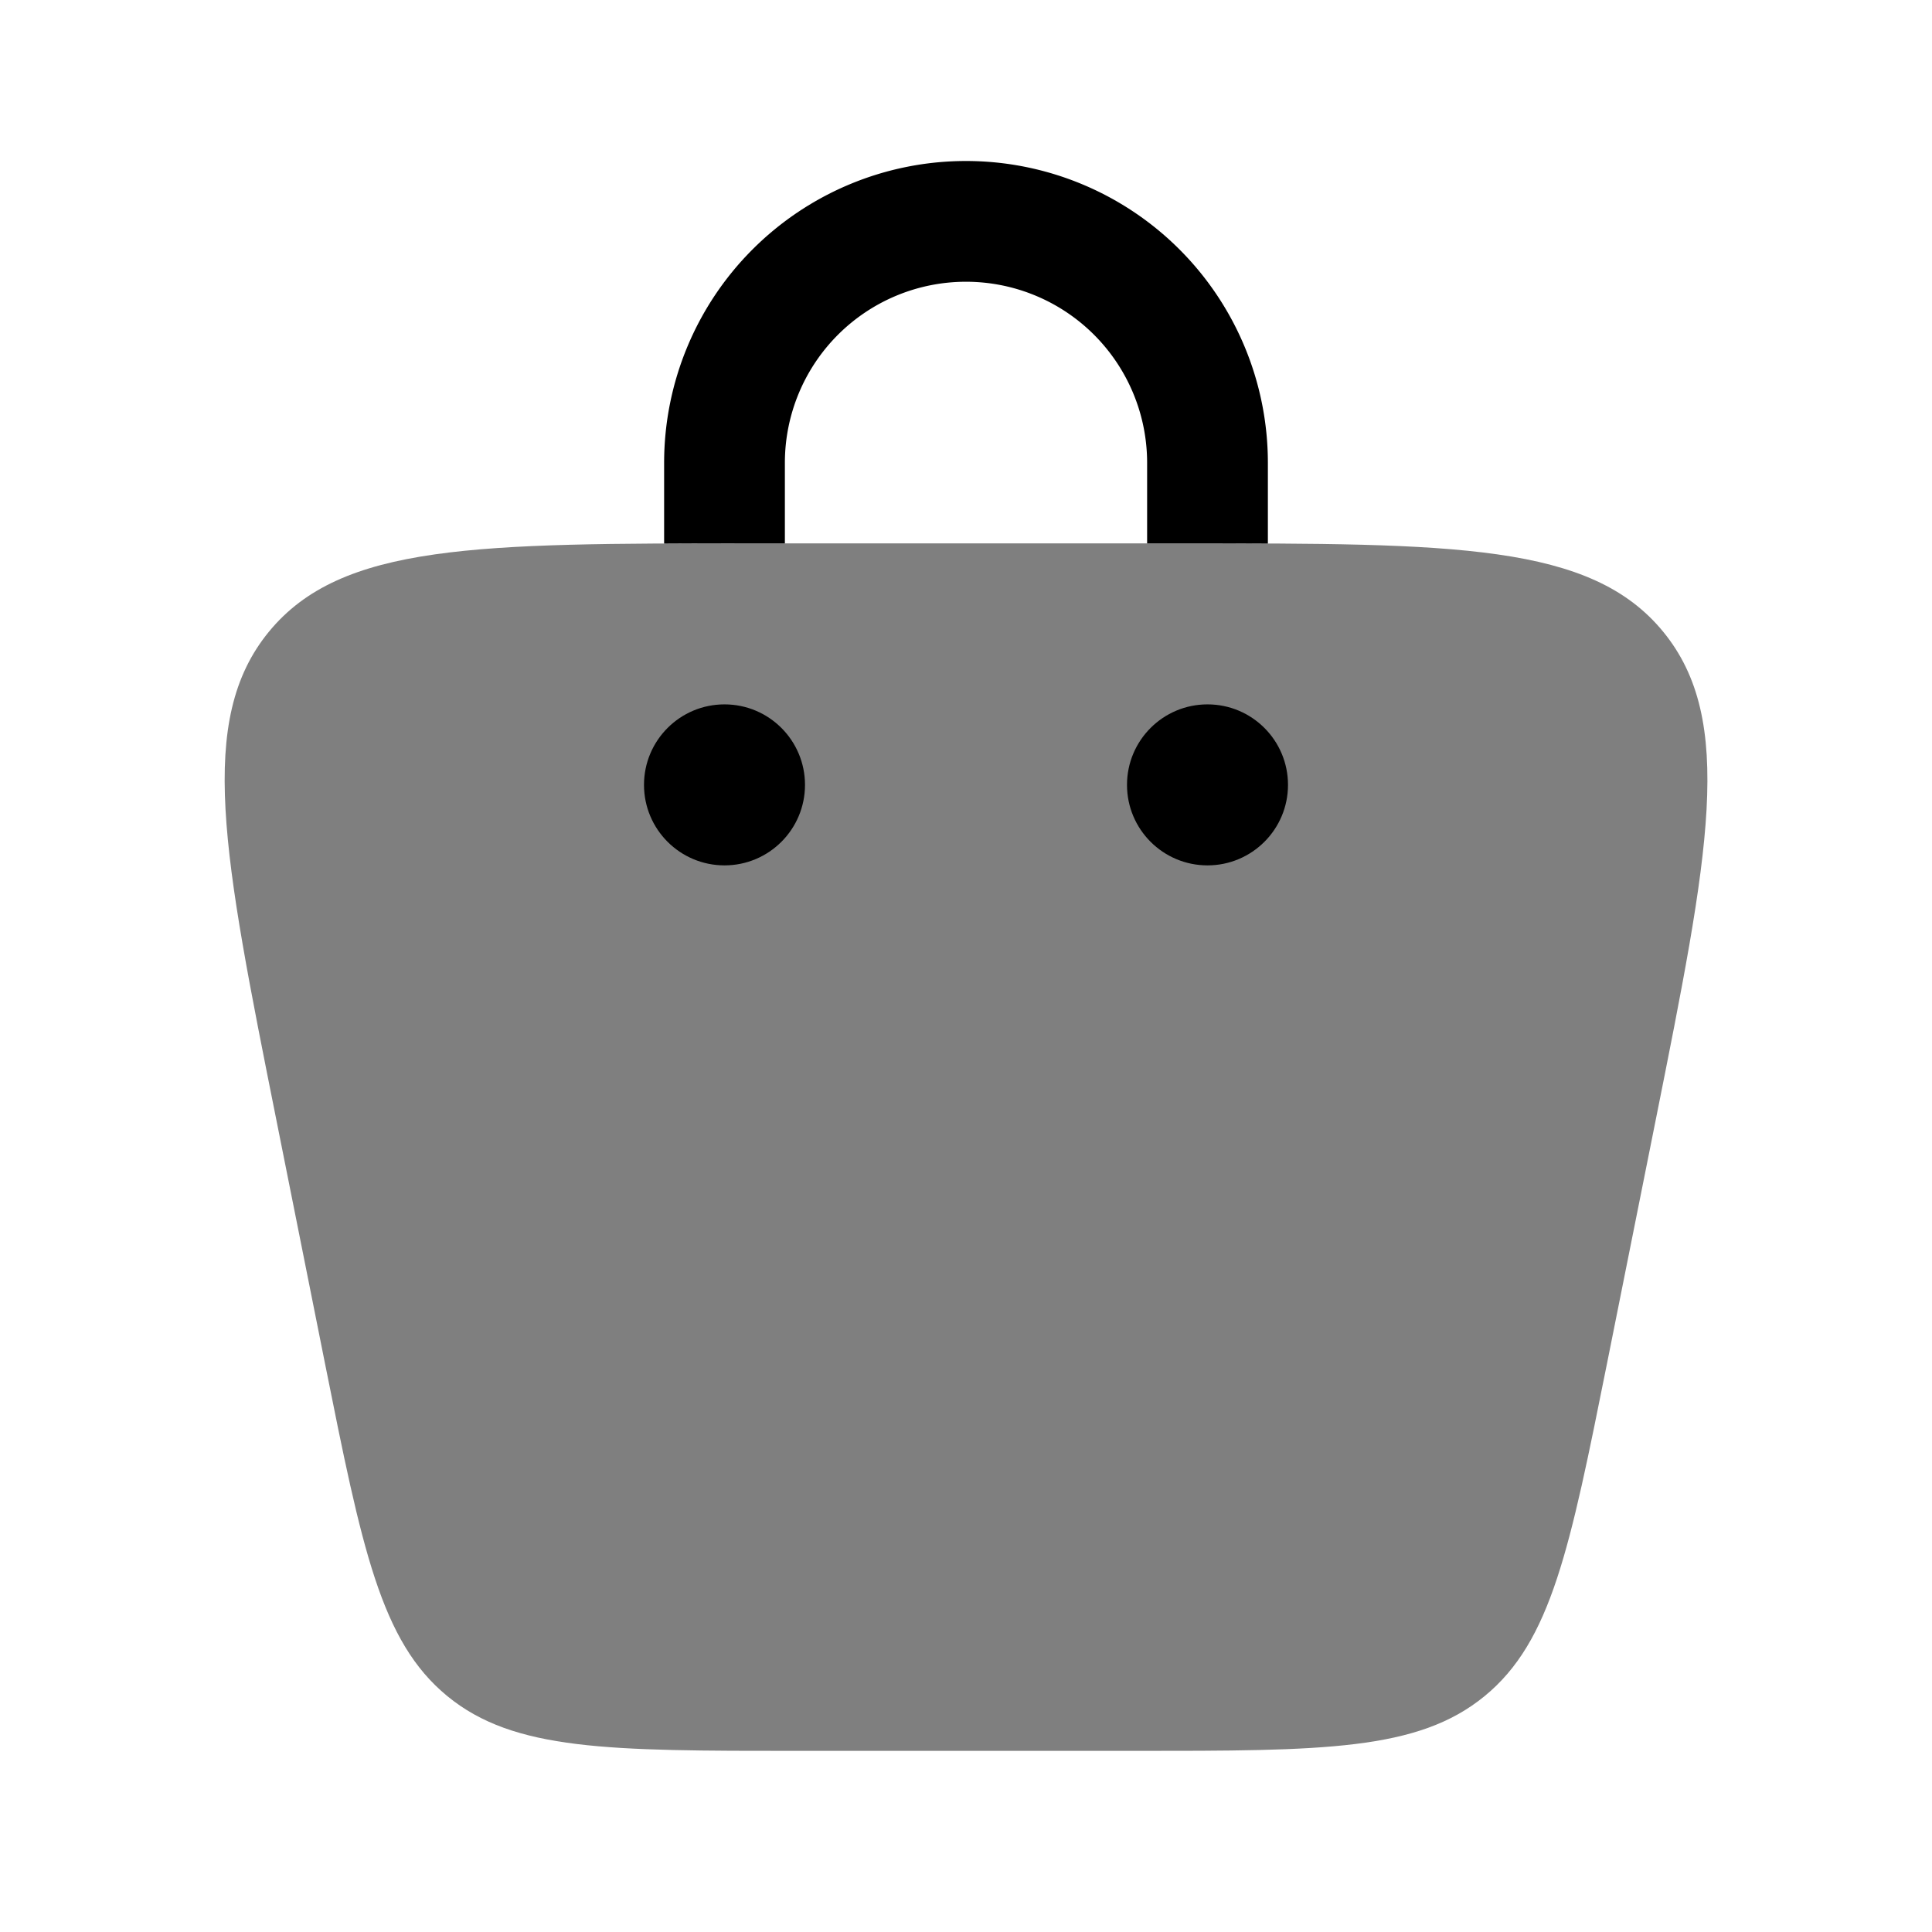 <svg xmlns="http://www.w3.org/2000/svg" xmlns:xlink="http://www.w3.org/1999/xlink" width="24" height="24" viewBox="0 0 24 24"><path fill="currentColor" d="M4.035 16.927c.462 2.309.693 3.463 1.522 4.143s2.007.68 4.362.68h4.162c2.355 0 3.532 0 4.361-.68c.83-.68 1.06-1.834 1.523-4.143l.6-3c.664-3.32.996-4.98.096-6.079S18.067 6.75 14.68 6.75H9.32c-3.386 0-5.08 0-5.98 1.098s-.568 2.758.096 6.079z" opacity=".5"/><circle cx="15" cy="9.75" r="1" fill="currentColor"/><circle cx="9" cy="9.75" r="1" fill="currentColor"/><path fill="currentColor" d="M9.75 5.75a2.25 2.25 0 0 1 4.5 0v1h.431q.565 0 1.069.002V5.75a3.75 3.75 0 1 0-7.5 0v1.002q.504-.003 1.069-.002h.431z"/></svg>